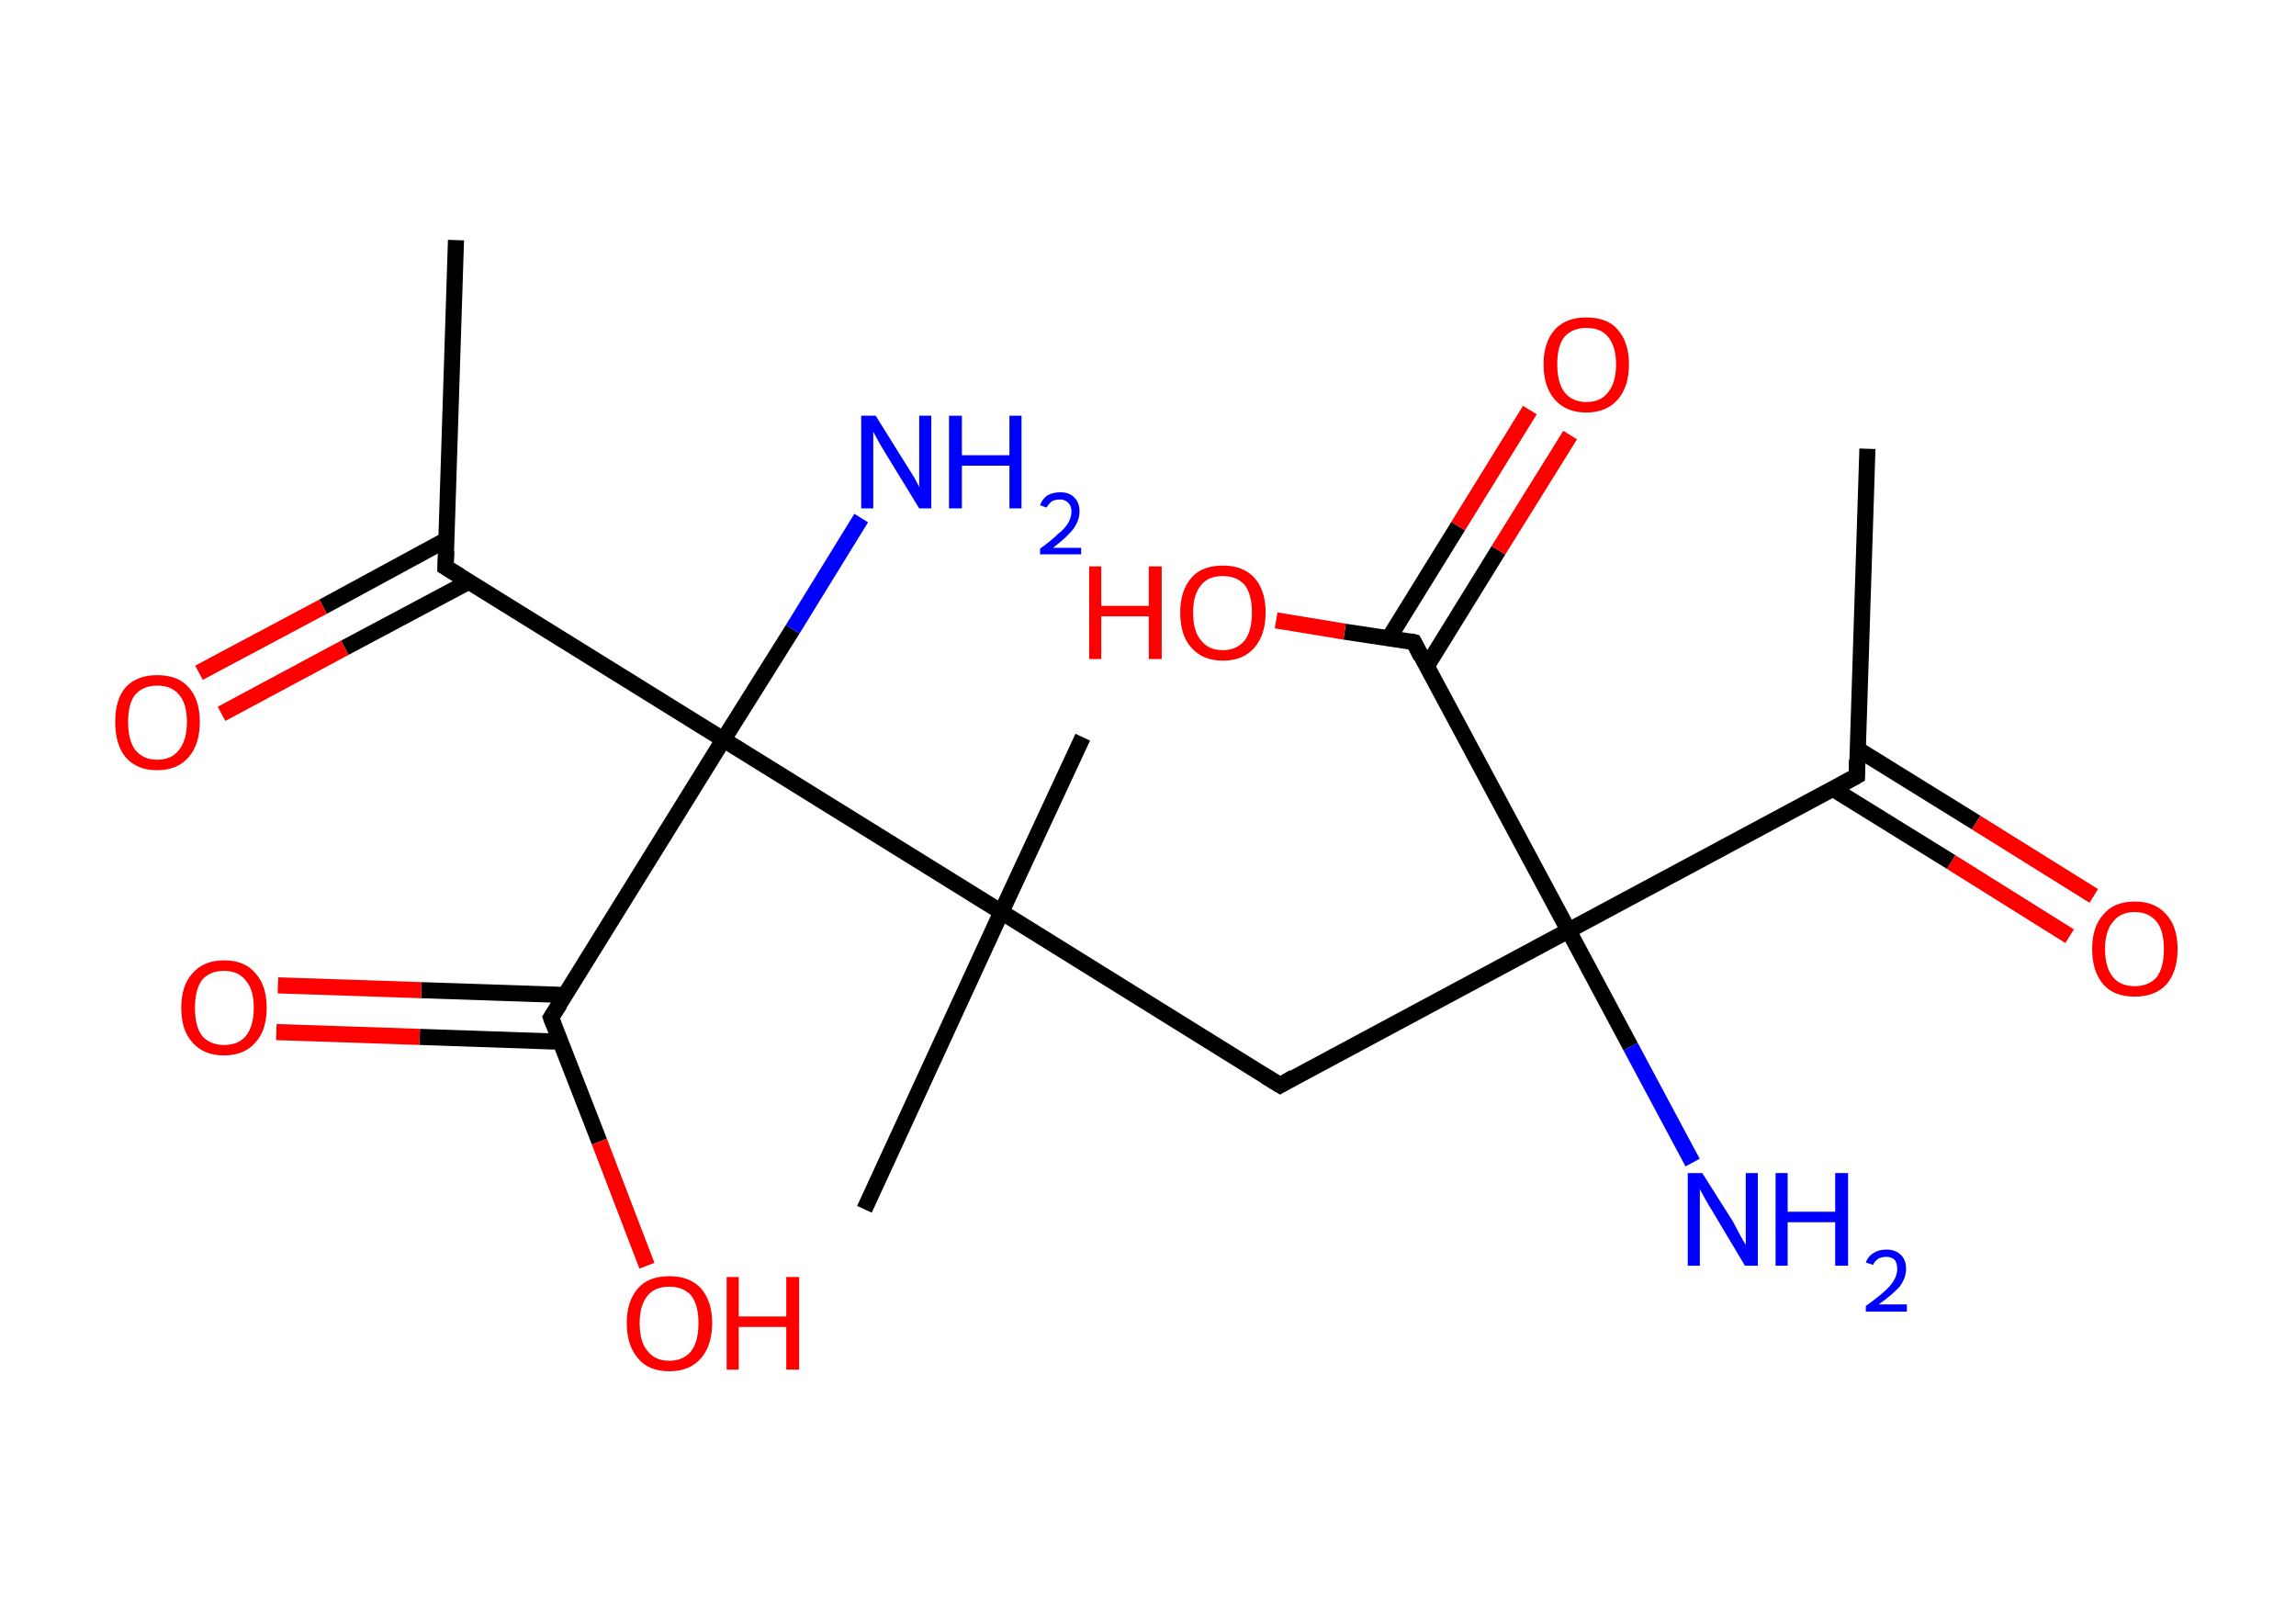 <?xml version='1.0' encoding='ASCII' standalone='yes'?>
<svg xmlns="http://www.w3.org/2000/svg" xmlns:rdkit="http://www.rdkit.org/xml" xmlns:xlink="http://www.w3.org/1999/xlink" version="1.1" baseProfile="full" xml:space="preserve" width="285px" height="200px" viewBox="0 0 285 200">
<!-- END OF HEADER -->
<rect style="opacity:1.0;fill:#FFFFFF;stroke:none" width="285.0" height="200.0" x="0.0" y="0.0"> </rect>
<path class="bond-0 atom-0 atom-1" d="M 231.8,55.7 L 230.5,96.3" style="fill:none;fill-rule:evenodd;stroke:#000000;stroke-width:2.0px;stroke-linecap:butt;stroke-linejoin:miter;stroke-opacity:1"/>
<path class="bond-1 atom-1 atom-2" d="M 227.5,97.9 L 242.2,107.0" style="fill:none;fill-rule:evenodd;stroke:#000000;stroke-width:2.0px;stroke-linecap:butt;stroke-linejoin:miter;stroke-opacity:1"/>
<path class="bond-1 atom-1 atom-2" d="M 242.2,107.0 L 256.9,116.2" style="fill:none;fill-rule:evenodd;stroke:#FF0000;stroke-width:2.0px;stroke-linecap:butt;stroke-linejoin:miter;stroke-opacity:1"/>
<path class="bond-1 atom-1 atom-2" d="M 230.6,93.0 L 245.3,102.1" style="fill:none;fill-rule:evenodd;stroke:#000000;stroke-width:2.0px;stroke-linecap:butt;stroke-linejoin:miter;stroke-opacity:1"/>
<path class="bond-1 atom-1 atom-2" d="M 245.3,102.1 L 259.9,111.2" style="fill:none;fill-rule:evenodd;stroke:#FF0000;stroke-width:2.0px;stroke-linecap:butt;stroke-linejoin:miter;stroke-opacity:1"/>
<path class="bond-2 atom-1 atom-3" d="M 230.5,96.3 L 194.7,115.5" style="fill:none;fill-rule:evenodd;stroke:#000000;stroke-width:2.0px;stroke-linecap:butt;stroke-linejoin:miter;stroke-opacity:1"/>
<path class="bond-3 atom-3 atom-4" d="M 194.7,115.5 L 202.4,129.9" style="fill:none;fill-rule:evenodd;stroke:#000000;stroke-width:2.0px;stroke-linecap:butt;stroke-linejoin:miter;stroke-opacity:1"/>
<path class="bond-3 atom-3 atom-4" d="M 202.4,129.9 L 210.1,144.3" style="fill:none;fill-rule:evenodd;stroke:#0000FF;stroke-width:2.0px;stroke-linecap:butt;stroke-linejoin:miter;stroke-opacity:1"/>
<path class="bond-4 atom-3 atom-5" d="M 194.7,115.5 L 158.9,134.7" style="fill:none;fill-rule:evenodd;stroke:#000000;stroke-width:2.0px;stroke-linecap:butt;stroke-linejoin:miter;stroke-opacity:1"/>
<path class="bond-5 atom-5 atom-6" d="M 158.9,134.7 L 124.3,113.2" style="fill:none;fill-rule:evenodd;stroke:#000000;stroke-width:2.0px;stroke-linecap:butt;stroke-linejoin:miter;stroke-opacity:1"/>
<path class="bond-6 atom-6 atom-7" d="M 124.3,113.2 L 134.4,91.5" style="fill:none;fill-rule:evenodd;stroke:#000000;stroke-width:2.0px;stroke-linecap:butt;stroke-linejoin:miter;stroke-opacity:1"/>
<path class="bond-7 atom-6 atom-8" d="M 124.3,113.2 L 107.3,150.1" style="fill:none;fill-rule:evenodd;stroke:#000000;stroke-width:2.0px;stroke-linecap:butt;stroke-linejoin:miter;stroke-opacity:1"/>
<path class="bond-8 atom-6 atom-9" d="M 124.3,113.2 L 89.8,91.8" style="fill:none;fill-rule:evenodd;stroke:#000000;stroke-width:2.0px;stroke-linecap:butt;stroke-linejoin:miter;stroke-opacity:1"/>
<path class="bond-9 atom-9 atom-10" d="M 89.8,91.8 L 98.4,78.1" style="fill:none;fill-rule:evenodd;stroke:#000000;stroke-width:2.0px;stroke-linecap:butt;stroke-linejoin:miter;stroke-opacity:1"/>
<path class="bond-9 atom-9 atom-10" d="M 98.4,78.1 L 106.9,64.3" style="fill:none;fill-rule:evenodd;stroke:#0000FF;stroke-width:2.0px;stroke-linecap:butt;stroke-linejoin:miter;stroke-opacity:1"/>
<path class="bond-10 atom-9 atom-11" d="M 89.8,91.8 L 55.3,70.4" style="fill:none;fill-rule:evenodd;stroke:#000000;stroke-width:2.0px;stroke-linecap:butt;stroke-linejoin:miter;stroke-opacity:1"/>
<path class="bond-11 atom-11 atom-12" d="M 55.3,70.4 L 56.6,29.8" style="fill:none;fill-rule:evenodd;stroke:#000000;stroke-width:2.0px;stroke-linecap:butt;stroke-linejoin:miter;stroke-opacity:1"/>
<path class="bond-12 atom-11 atom-13" d="M 55.4,67.0 L 40.1,75.3" style="fill:none;fill-rule:evenodd;stroke:#000000;stroke-width:2.0px;stroke-linecap:butt;stroke-linejoin:miter;stroke-opacity:1"/>
<path class="bond-12 atom-11 atom-13" d="M 40.1,75.3 L 24.7,83.5" style="fill:none;fill-rule:evenodd;stroke:#FF0000;stroke-width:2.0px;stroke-linecap:butt;stroke-linejoin:miter;stroke-opacity:1"/>
<path class="bond-12 atom-11 atom-13" d="M 58.2,72.2 L 42.8,80.4" style="fill:none;fill-rule:evenodd;stroke:#000000;stroke-width:2.0px;stroke-linecap:butt;stroke-linejoin:miter;stroke-opacity:1"/>
<path class="bond-12 atom-11 atom-13" d="M 42.8,80.4 L 27.5,88.6" style="fill:none;fill-rule:evenodd;stroke:#FF0000;stroke-width:2.0px;stroke-linecap:butt;stroke-linejoin:miter;stroke-opacity:1"/>
<path class="bond-13 atom-9 atom-14" d="M 89.8,91.8 L 68.4,126.3" style="fill:none;fill-rule:evenodd;stroke:#000000;stroke-width:2.0px;stroke-linecap:butt;stroke-linejoin:miter;stroke-opacity:1"/>
<path class="bond-14 atom-14 atom-15" d="M 70.2,123.5 L 52.3,122.9" style="fill:none;fill-rule:evenodd;stroke:#000000;stroke-width:2.0px;stroke-linecap:butt;stroke-linejoin:miter;stroke-opacity:1"/>
<path class="bond-14 atom-14 atom-15" d="M 52.3,122.9 L 34.5,122.3" style="fill:none;fill-rule:evenodd;stroke:#FF0000;stroke-width:2.0px;stroke-linecap:butt;stroke-linejoin:miter;stroke-opacity:1"/>
<path class="bond-14 atom-14 atom-15" d="M 69.6,129.3 L 52.1,128.7" style="fill:none;fill-rule:evenodd;stroke:#000000;stroke-width:2.0px;stroke-linecap:butt;stroke-linejoin:miter;stroke-opacity:1"/>
<path class="bond-14 atom-14 atom-15" d="M 52.1,128.7 L 34.3,128.1" style="fill:none;fill-rule:evenodd;stroke:#FF0000;stroke-width:2.0px;stroke-linecap:butt;stroke-linejoin:miter;stroke-opacity:1"/>
<path class="bond-15 atom-14 atom-16" d="M 68.4,126.3 L 74.4,141.7" style="fill:none;fill-rule:evenodd;stroke:#000000;stroke-width:2.0px;stroke-linecap:butt;stroke-linejoin:miter;stroke-opacity:1"/>
<path class="bond-15 atom-14 atom-16" d="M 74.4,141.7 L 80.3,157.1" style="fill:none;fill-rule:evenodd;stroke:#FF0000;stroke-width:2.0px;stroke-linecap:butt;stroke-linejoin:miter;stroke-opacity:1"/>
<path class="bond-16 atom-3 atom-17" d="M 194.7,115.5 L 175.5,79.7" style="fill:none;fill-rule:evenodd;stroke:#000000;stroke-width:2.0px;stroke-linecap:butt;stroke-linejoin:miter;stroke-opacity:1"/>
<path class="bond-17 atom-17 atom-18" d="M 177.1,82.7 L 186.0,68.3" style="fill:none;fill-rule:evenodd;stroke:#000000;stroke-width:2.0px;stroke-linecap:butt;stroke-linejoin:miter;stroke-opacity:1"/>
<path class="bond-17 atom-17 atom-18" d="M 186.0,68.3 L 194.9,54.0" style="fill:none;fill-rule:evenodd;stroke:#FF0000;stroke-width:2.0px;stroke-linecap:butt;stroke-linejoin:miter;stroke-opacity:1"/>
<path class="bond-17 atom-17 atom-18" d="M 172.4,79.2 L 181.0,65.3" style="fill:none;fill-rule:evenodd;stroke:#000000;stroke-width:2.0px;stroke-linecap:butt;stroke-linejoin:miter;stroke-opacity:1"/>
<path class="bond-17 atom-17 atom-18" d="M 181.0,65.3 L 189.9,50.9" style="fill:none;fill-rule:evenodd;stroke:#FF0000;stroke-width:2.0px;stroke-linecap:butt;stroke-linejoin:miter;stroke-opacity:1"/>
<path class="bond-18 atom-17 atom-19" d="M 175.5,79.7 L 166.9,78.4" style="fill:none;fill-rule:evenodd;stroke:#000000;stroke-width:2.0px;stroke-linecap:butt;stroke-linejoin:miter;stroke-opacity:1"/>
<path class="bond-18 atom-17 atom-19" d="M 166.9,78.4 L 158.4,77.0" style="fill:none;fill-rule:evenodd;stroke:#FF0000;stroke-width:2.0px;stroke-linecap:butt;stroke-linejoin:miter;stroke-opacity:1"/>
<path d="M 230.5,94.3 L 230.5,96.3 L 228.7,97.3" style="fill:none;stroke:#000000;stroke-width:2.0px;stroke-linecap:butt;stroke-linejoin:miter;stroke-opacity:1;"/>
<path d="M 160.6,133.7 L 158.9,134.7 L 157.1,133.6" style="fill:none;stroke:#000000;stroke-width:2.0px;stroke-linecap:butt;stroke-linejoin:miter;stroke-opacity:1;"/>
<path d="M 57.1,71.5 L 55.3,70.4 L 55.4,68.4" style="fill:none;stroke:#000000;stroke-width:2.0px;stroke-linecap:butt;stroke-linejoin:miter;stroke-opacity:1;"/>
<path d="M 69.5,124.6 L 68.4,126.3 L 68.7,127.1" style="fill:none;stroke:#000000;stroke-width:2.0px;stroke-linecap:butt;stroke-linejoin:miter;stroke-opacity:1;"/>
<path d="M 176.4,81.5 L 175.5,79.7 L 175.1,79.6" style="fill:none;stroke:#000000;stroke-width:2.0px;stroke-linecap:butt;stroke-linejoin:miter;stroke-opacity:1;"/>
<path class="atom-2" d="M 259.7 117.8 Q 259.7 115.0, 261.1 113.5 Q 262.4 111.9, 265.0 111.9 Q 267.5 111.9, 268.9 113.5 Q 270.3 115.0, 270.3 117.8 Q 270.3 120.6, 268.9 122.2 Q 267.5 123.7, 265.0 123.7 Q 262.4 123.7, 261.1 122.2 Q 259.7 120.6, 259.7 117.8 M 265.0 122.4 Q 266.7 122.4, 267.7 121.3 Q 268.6 120.1, 268.6 117.8 Q 268.6 115.5, 267.7 114.4 Q 266.7 113.2, 265.0 113.2 Q 263.2 113.2, 262.3 114.4 Q 261.3 115.5, 261.3 117.8 Q 261.3 120.1, 262.3 121.3 Q 263.2 122.4, 265.0 122.4 " fill="#FF0000"/>
<path class="atom-4" d="M 211.3 145.6 L 215.1 151.6 Q 215.4 152.2, 216.0 153.3 Q 216.6 154.4, 216.7 154.5 L 216.7 145.6 L 218.2 145.6 L 218.2 157.1 L 216.6 157.1 L 212.6 150.4 Q 212.1 149.6, 211.6 148.7 Q 211.1 147.8, 211.0 147.6 L 211.0 157.1 L 209.5 157.1 L 209.5 145.6 L 211.3 145.6 " fill="#0000FF"/>
<path class="atom-4" d="M 220.4 145.6 L 221.9 145.6 L 221.9 150.4 L 227.8 150.4 L 227.8 145.6 L 229.4 145.6 L 229.4 157.1 L 227.8 157.1 L 227.8 151.7 L 221.9 151.7 L 221.9 157.1 L 220.4 157.1 L 220.4 145.6 " fill="#0000FF"/>
<path class="atom-4" d="M 231.6 156.7 Q 231.9 155.9, 232.6 155.5 Q 233.2 155.1, 234.2 155.1 Q 235.3 155.1, 236.0 155.8 Q 236.6 156.4, 236.6 157.5 Q 236.6 158.6, 235.8 159.7 Q 234.9 160.7, 233.2 161.9 L 236.7 161.9 L 236.7 162.8 L 231.6 162.8 L 231.6 162.1 Q 233.0 161.1, 233.9 160.3 Q 234.7 159.6, 235.1 158.9 Q 235.5 158.2, 235.5 157.5 Q 235.5 156.8, 235.2 156.4 Q 234.8 156.0, 234.2 156.0 Q 233.6 156.0, 233.2 156.2 Q 232.7 156.5, 232.5 157.0 L 231.6 156.7 " fill="#0000FF"/>
<path class="atom-10" d="M 108.7 51.6 L 112.5 57.7 Q 112.9 58.3, 113.5 59.3 Q 114.1 60.4, 114.1 60.5 L 114.1 51.6 L 115.6 51.6 L 115.6 63.1 L 114.1 63.1 L 110.0 56.4 Q 109.5 55.6, 109.0 54.7 Q 108.5 53.8, 108.4 53.6 L 108.4 63.1 L 106.9 63.1 L 106.9 51.6 L 108.7 51.6 " fill="#0000FF"/>
<path class="atom-10" d="M 117.8 51.6 L 119.4 51.6 L 119.4 56.5 L 125.3 56.5 L 125.3 51.6 L 126.8 51.6 L 126.8 63.1 L 125.3 63.1 L 125.3 57.8 L 119.4 57.8 L 119.4 63.1 L 117.8 63.1 L 117.8 51.6 " fill="#0000FF"/>
<path class="atom-10" d="M 129.1 62.7 Q 129.4 61.9, 130.0 61.5 Q 130.7 61.1, 131.6 61.1 Q 132.8 61.1, 133.4 61.8 Q 134.0 62.4, 134.0 63.5 Q 134.0 64.6, 133.2 65.7 Q 132.4 66.7, 130.7 68.0 L 134.2 68.0 L 134.2 68.8 L 129.1 68.8 L 129.1 68.1 Q 130.5 67.1, 131.3 66.3 Q 132.2 65.6, 132.6 64.9 Q 133.0 64.2, 133.0 63.5 Q 133.0 62.8, 132.6 62.4 Q 132.2 62.0, 131.6 62.0 Q 131.0 62.0, 130.6 62.2 Q 130.2 62.5, 129.9 63.0 L 129.1 62.7 " fill="#0000FF"/>
<path class="atom-13" d="M 14.3 89.6 Q 14.3 86.8, 15.6 85.3 Q 17.0 83.8, 19.5 83.8 Q 22.1 83.8, 23.4 85.3 Q 24.8 86.8, 24.8 89.6 Q 24.8 92.4, 23.4 94.0 Q 22.0 95.6, 19.5 95.6 Q 17.0 95.6, 15.6 94.0 Q 14.3 92.4, 14.3 89.6 M 19.5 94.3 Q 21.3 94.3, 22.2 93.1 Q 23.2 91.9, 23.2 89.6 Q 23.2 87.3, 22.2 86.2 Q 21.3 85.1, 19.5 85.1 Q 17.8 85.1, 16.8 86.2 Q 15.9 87.3, 15.9 89.6 Q 15.9 91.9, 16.8 93.1 Q 17.8 94.3, 19.5 94.3 " fill="#FF0000"/>
<path class="atom-15" d="M 22.5 125.1 Q 22.5 122.3, 23.9 120.8 Q 25.3 119.2, 27.8 119.2 Q 30.4 119.2, 31.7 120.8 Q 33.1 122.3, 33.1 125.1 Q 33.1 127.9, 31.7 129.4 Q 30.3 131.0, 27.8 131.0 Q 25.3 131.0, 23.9 129.4 Q 22.5 127.9, 22.5 125.1 M 27.8 129.7 Q 29.6 129.7, 30.5 128.6 Q 31.5 127.4, 31.5 125.1 Q 31.5 122.8, 30.5 121.7 Q 29.6 120.5, 27.8 120.5 Q 26.1 120.5, 25.1 121.6 Q 24.2 122.8, 24.2 125.1 Q 24.2 127.4, 25.1 128.6 Q 26.1 129.7, 27.8 129.7 " fill="#FF0000"/>
<path class="atom-16" d="M 77.8 164.2 Q 77.8 161.5, 79.2 159.9 Q 80.5 158.4, 83.1 158.4 Q 85.6 158.4, 87.0 159.9 Q 88.4 161.5, 88.4 164.2 Q 88.4 167.0, 87.0 168.6 Q 85.6 170.2, 83.1 170.2 Q 80.5 170.2, 79.2 168.6 Q 77.8 167.0, 77.8 164.2 M 83.1 168.9 Q 84.8 168.9, 85.8 167.7 Q 86.7 166.5, 86.7 164.2 Q 86.7 162.0, 85.8 160.8 Q 84.8 159.7, 83.1 159.7 Q 81.3 159.7, 80.4 160.8 Q 79.4 162.0, 79.4 164.2 Q 79.4 166.6, 80.4 167.7 Q 81.3 168.9, 83.1 168.9 " fill="#FF0000"/>
<path class="atom-16" d="M 90.2 158.5 L 91.7 158.5 L 91.7 163.4 L 97.6 163.4 L 97.6 158.5 L 99.2 158.5 L 99.2 170.0 L 97.6 170.0 L 97.6 164.7 L 91.7 164.7 L 91.7 170.0 L 90.2 170.0 L 90.2 158.5 " fill="#FF0000"/>
<path class="atom-18" d="M 191.6 45.2 Q 191.6 42.5, 193.0 40.9 Q 194.4 39.4, 196.9 39.4 Q 199.5 39.4, 200.8 40.9 Q 202.2 42.5, 202.2 45.2 Q 202.2 48.0, 200.8 49.6 Q 199.4 51.2, 196.9 51.2 Q 194.4 51.2, 193.0 49.6 Q 191.6 48.0, 191.6 45.2 M 196.9 49.9 Q 198.7 49.9, 199.6 48.7 Q 200.6 47.5, 200.6 45.2 Q 200.6 43.0, 199.6 41.8 Q 198.7 40.7, 196.9 40.7 Q 195.2 40.7, 194.2 41.8 Q 193.3 42.9, 193.3 45.2 Q 193.3 47.5, 194.2 48.7 Q 195.2 49.9, 196.9 49.9 " fill="#FF0000"/>
<path class="atom-19" d="M 135.2 70.3 L 136.7 70.3 L 136.7 75.2 L 142.6 75.2 L 142.6 70.3 L 144.2 70.3 L 144.2 81.8 L 142.6 81.8 L 142.6 76.5 L 136.7 76.5 L 136.7 81.8 L 135.2 81.8 L 135.2 70.3 " fill="#FF0000"/>
<path class="atom-19" d="M 146.5 76.0 Q 146.5 73.3, 147.9 71.7 Q 149.2 70.2, 151.8 70.2 Q 154.3 70.2, 155.7 71.7 Q 157.1 73.3, 157.1 76.0 Q 157.1 78.8, 155.7 80.4 Q 154.3 82.0, 151.8 82.0 Q 149.3 82.0, 147.9 80.4 Q 146.5 78.9, 146.5 76.0 M 151.8 80.7 Q 153.5 80.7, 154.5 79.5 Q 155.4 78.3, 155.4 76.0 Q 155.4 73.8, 154.5 72.6 Q 153.5 71.5, 151.8 71.5 Q 150.0 71.5, 149.1 72.6 Q 148.1 73.8, 148.1 76.0 Q 148.1 78.4, 149.1 79.5 Q 150.0 80.7, 151.8 80.7 " fill="#FF0000"/>
</svg>
